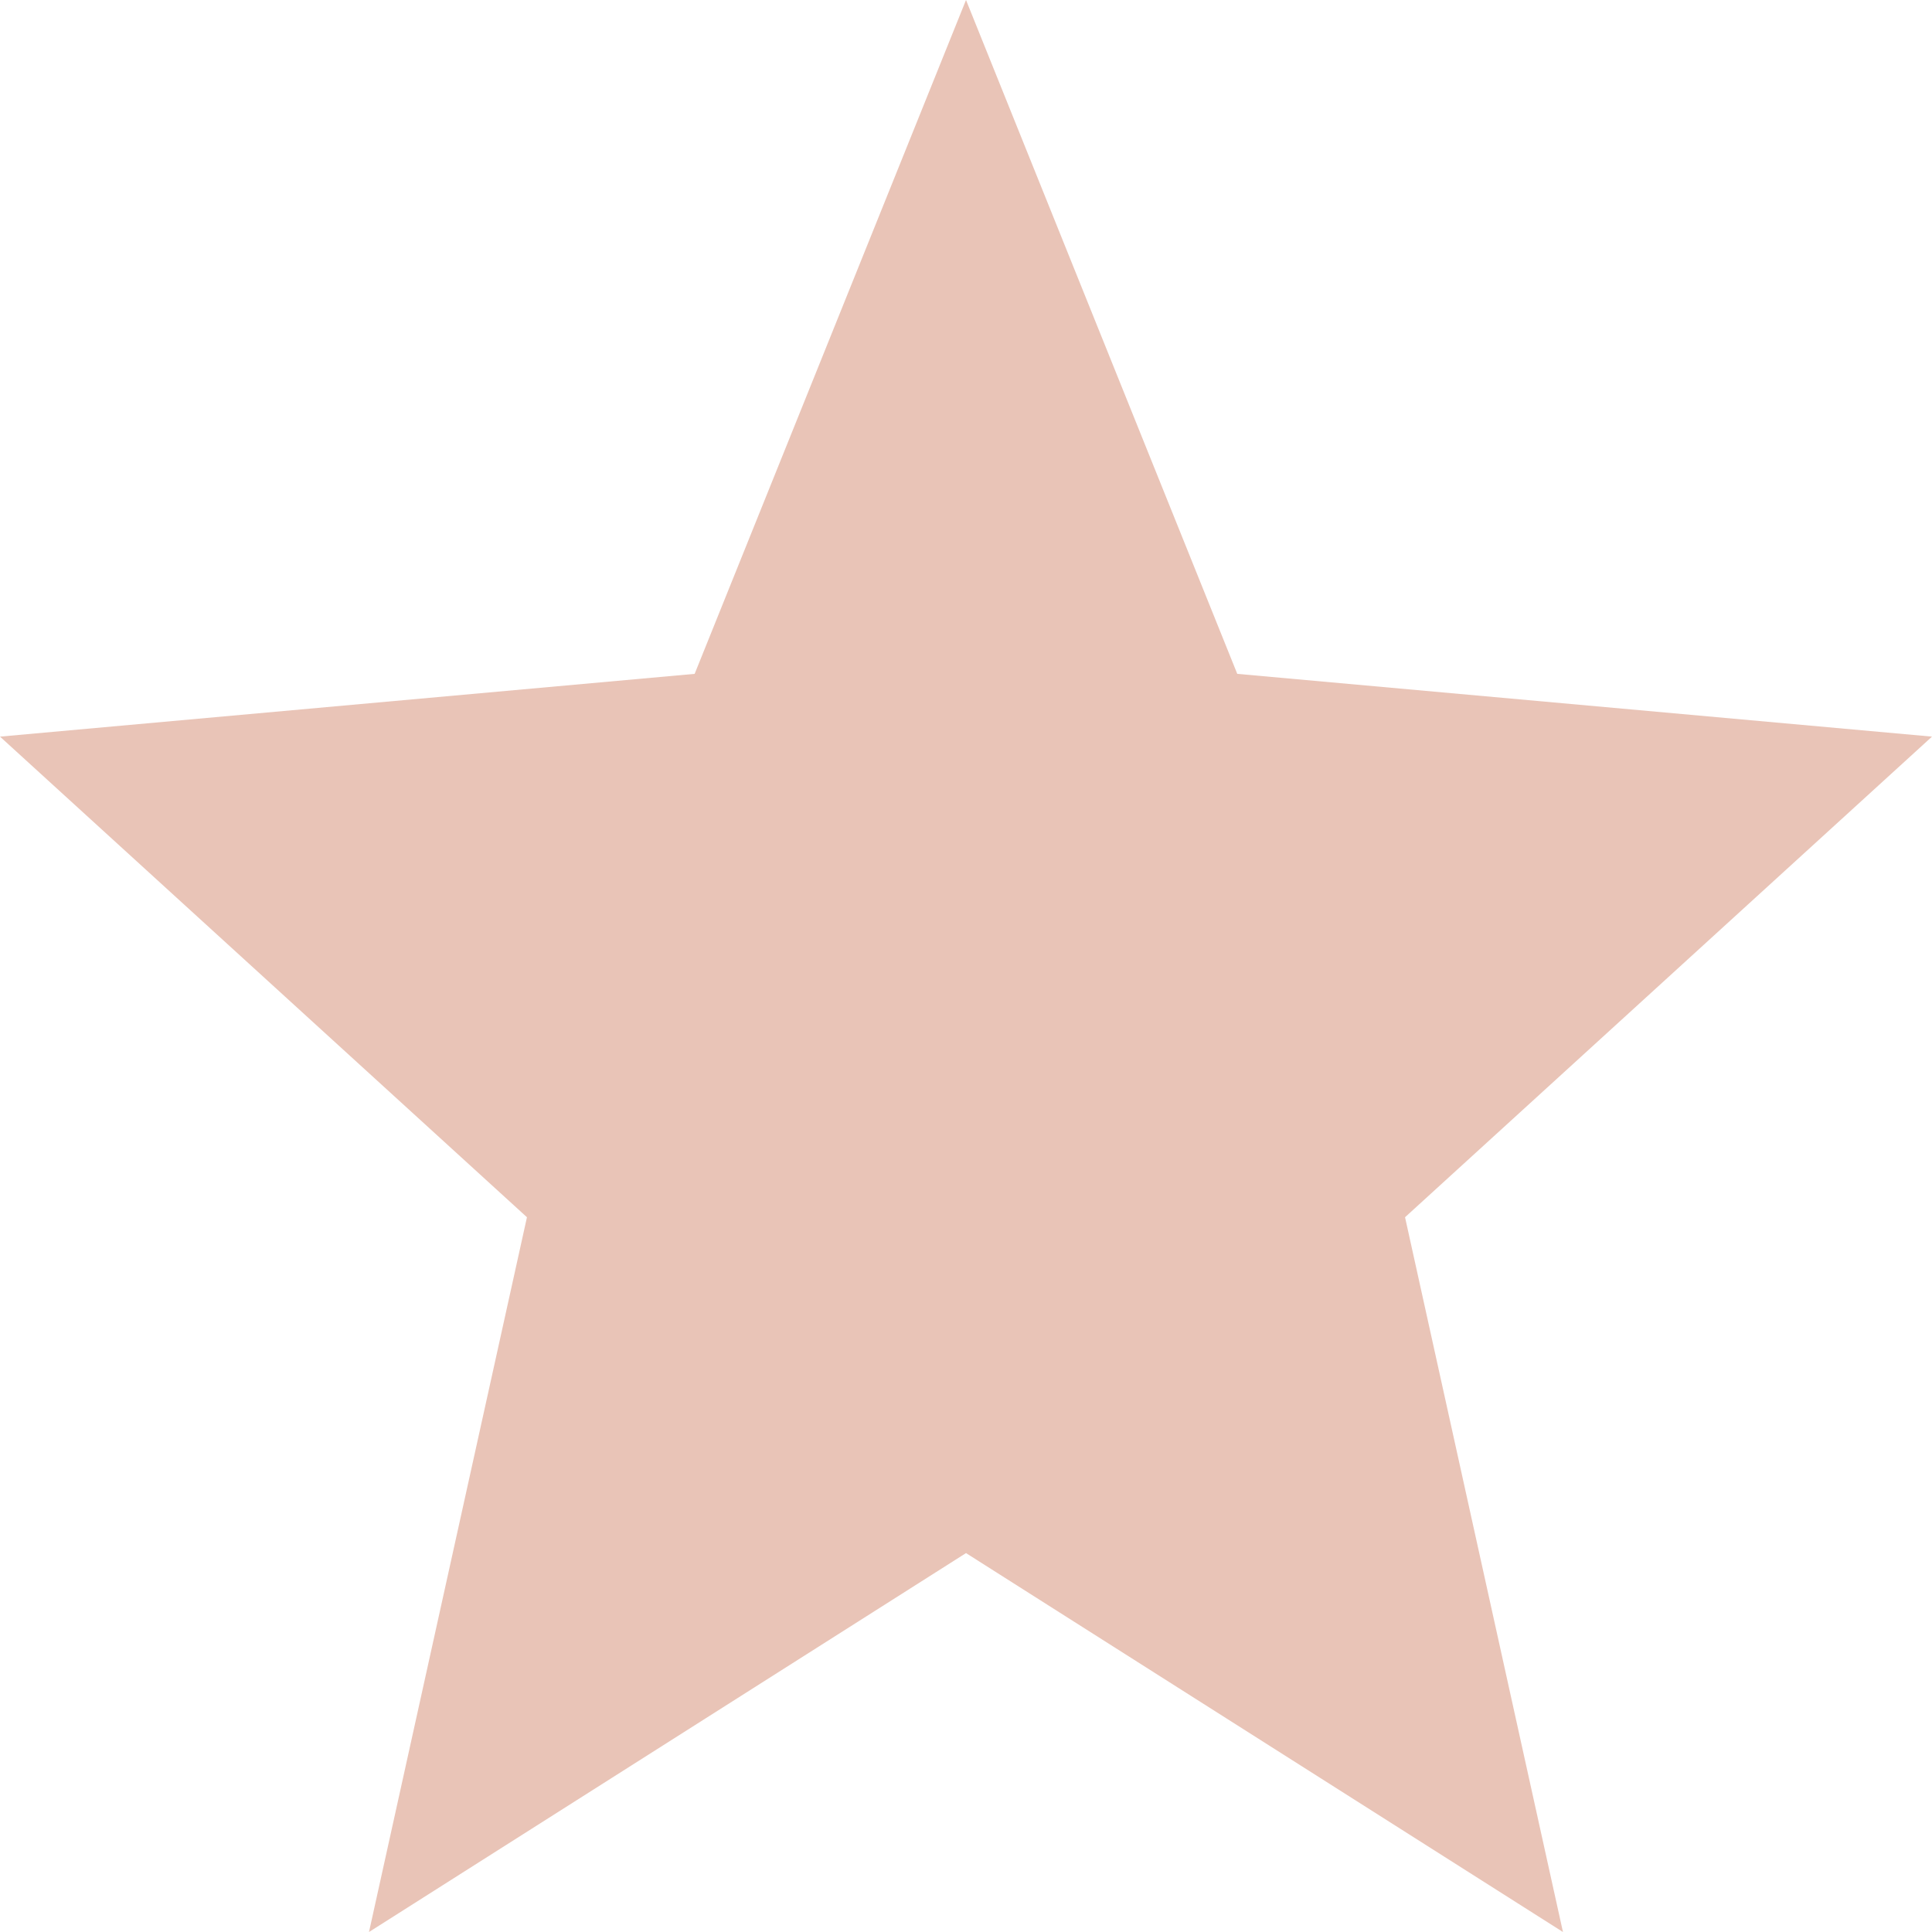 <svg xmlns="http://www.w3.org/2000/svg" width="104.465" height="104.466" viewBox="0 0 104.465 104.466">
  <path id="Path_22" data-name="Path 22" d="M106.233,147.977l32.278,20.489-8.539-38.649,28.493-25.987L120.9,100.436,106.233,64,91.56,100.436,54,103.83l28.493,25.987-8.541,38.649Z" transform="translate(-54 -64)" fill="#e9c4b7"/>
</svg>
